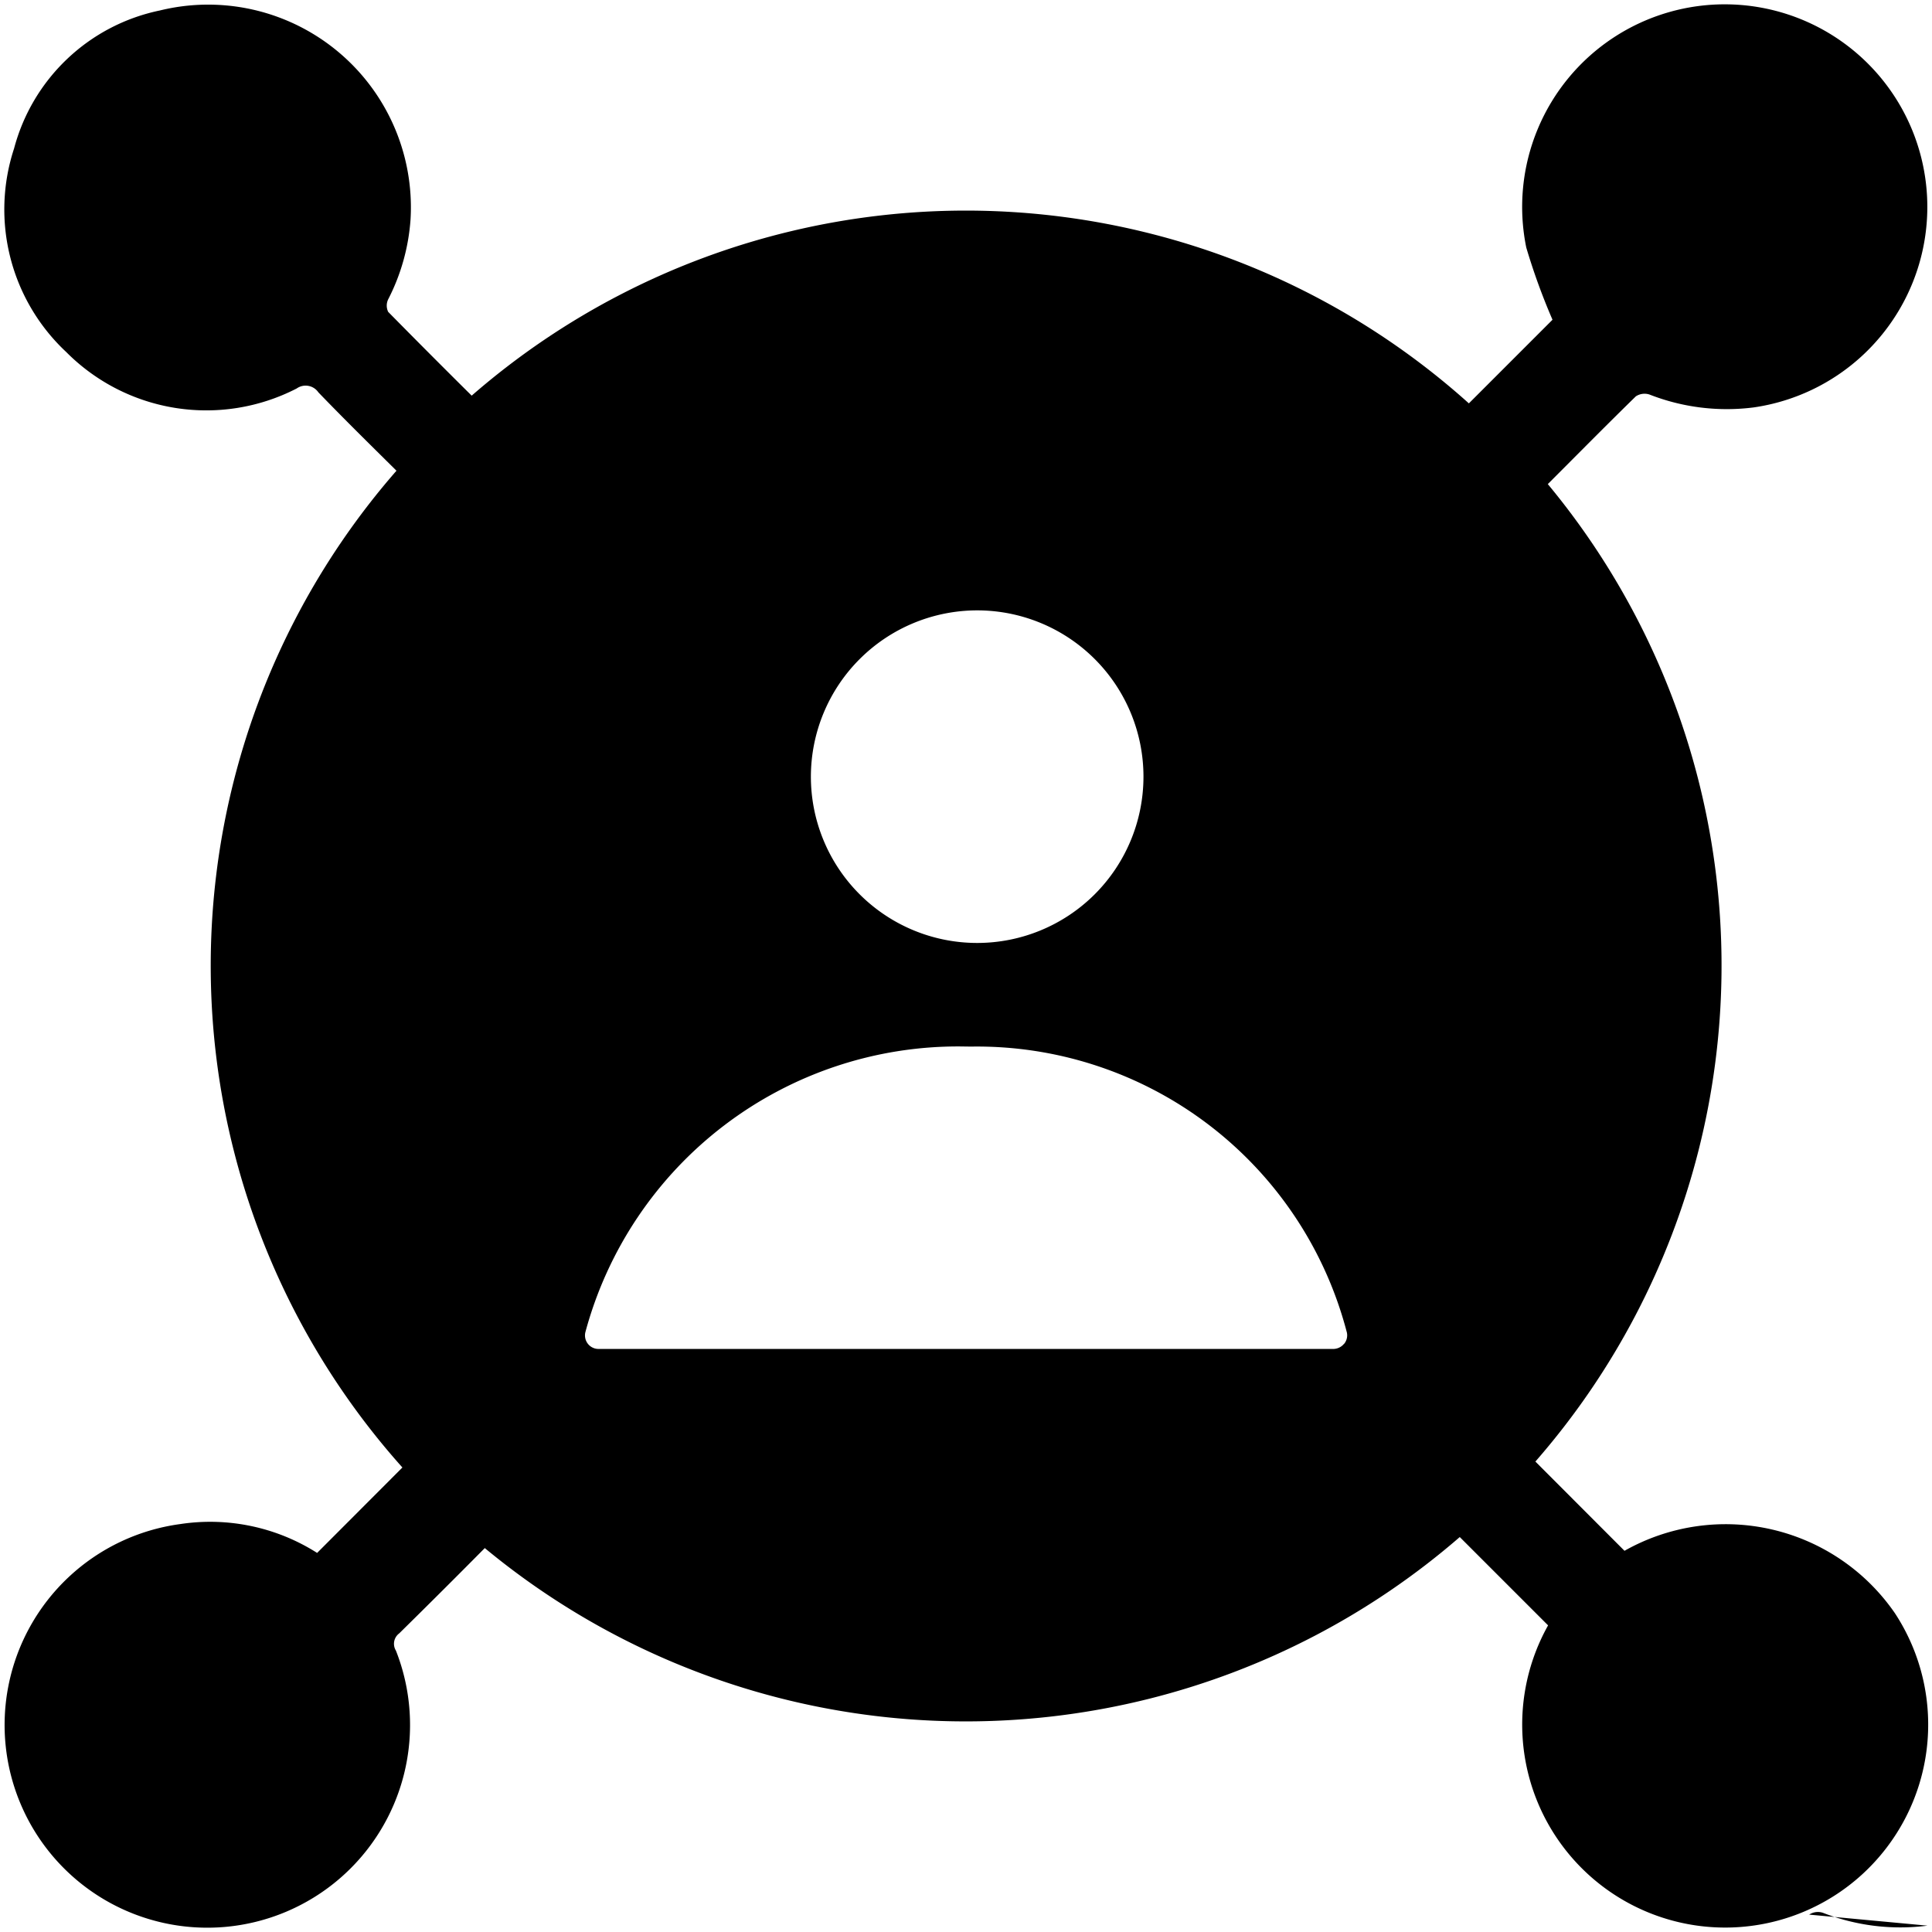 <svg data-tags="audience input,reach,user,person,marketing" xmlns="http://www.w3.org/2000/svg" viewBox="0 0 14 14"><path d="M13.967 13.954a1.537 1.537 0 01-.757-.093.115.115 0 00-.1.013"/><path d="M11.772 11.238l-.646-.647a5.463 5.463 0 00.09-7.083c.212-.212.423-.426.638-.636a.115.115 0 01.099-.013 1.536 1.536 0 00.757.093 1.468 1.468 0 10-1.65-1.158 4.635 4.635 0 00.19.523l-.606.606a5.453 5.453 0 00-7.226-.056 69.179 69.179 0 01-.605-.607.104.104 0 010-.091 1.493 1.493 0 00.162-.58A1.469 1.469 0 001.158.076a1.383 1.383 0 00-1.056 1A1.414 1.414 0 00.48 2.551a1.43 1.43 0 001.67.264.112.112 0 01.157.028c.183.19.372.376.56.562l.006.006a5.453 5.453 0 00.043 7.223l-.618.619a1.445 1.445 0 00-.992-.209 1.469 1.469 0 101.563.917.094.094 0 01.024-.125q.312-.307.62-.618a5.464 5.464 0 007.065-.08l.64.64a1.471 1.471 0 102.514-.087 1.489 1.489 0 00-1.959-.454zm-4.69-6.815a1.205 1.205 0 11-1.206 1.204 1.206 1.206 0 011.206-1.204zm2.657 5.315a.101.101 0 01-.078.037H4.338a.098.098 0 01-.096-.122 2.797 2.797 0 012.72-2.07l.074.001A2.769 2.769 0 019.76 9.656a.097.097 0 01-.02.082z"/></svg>